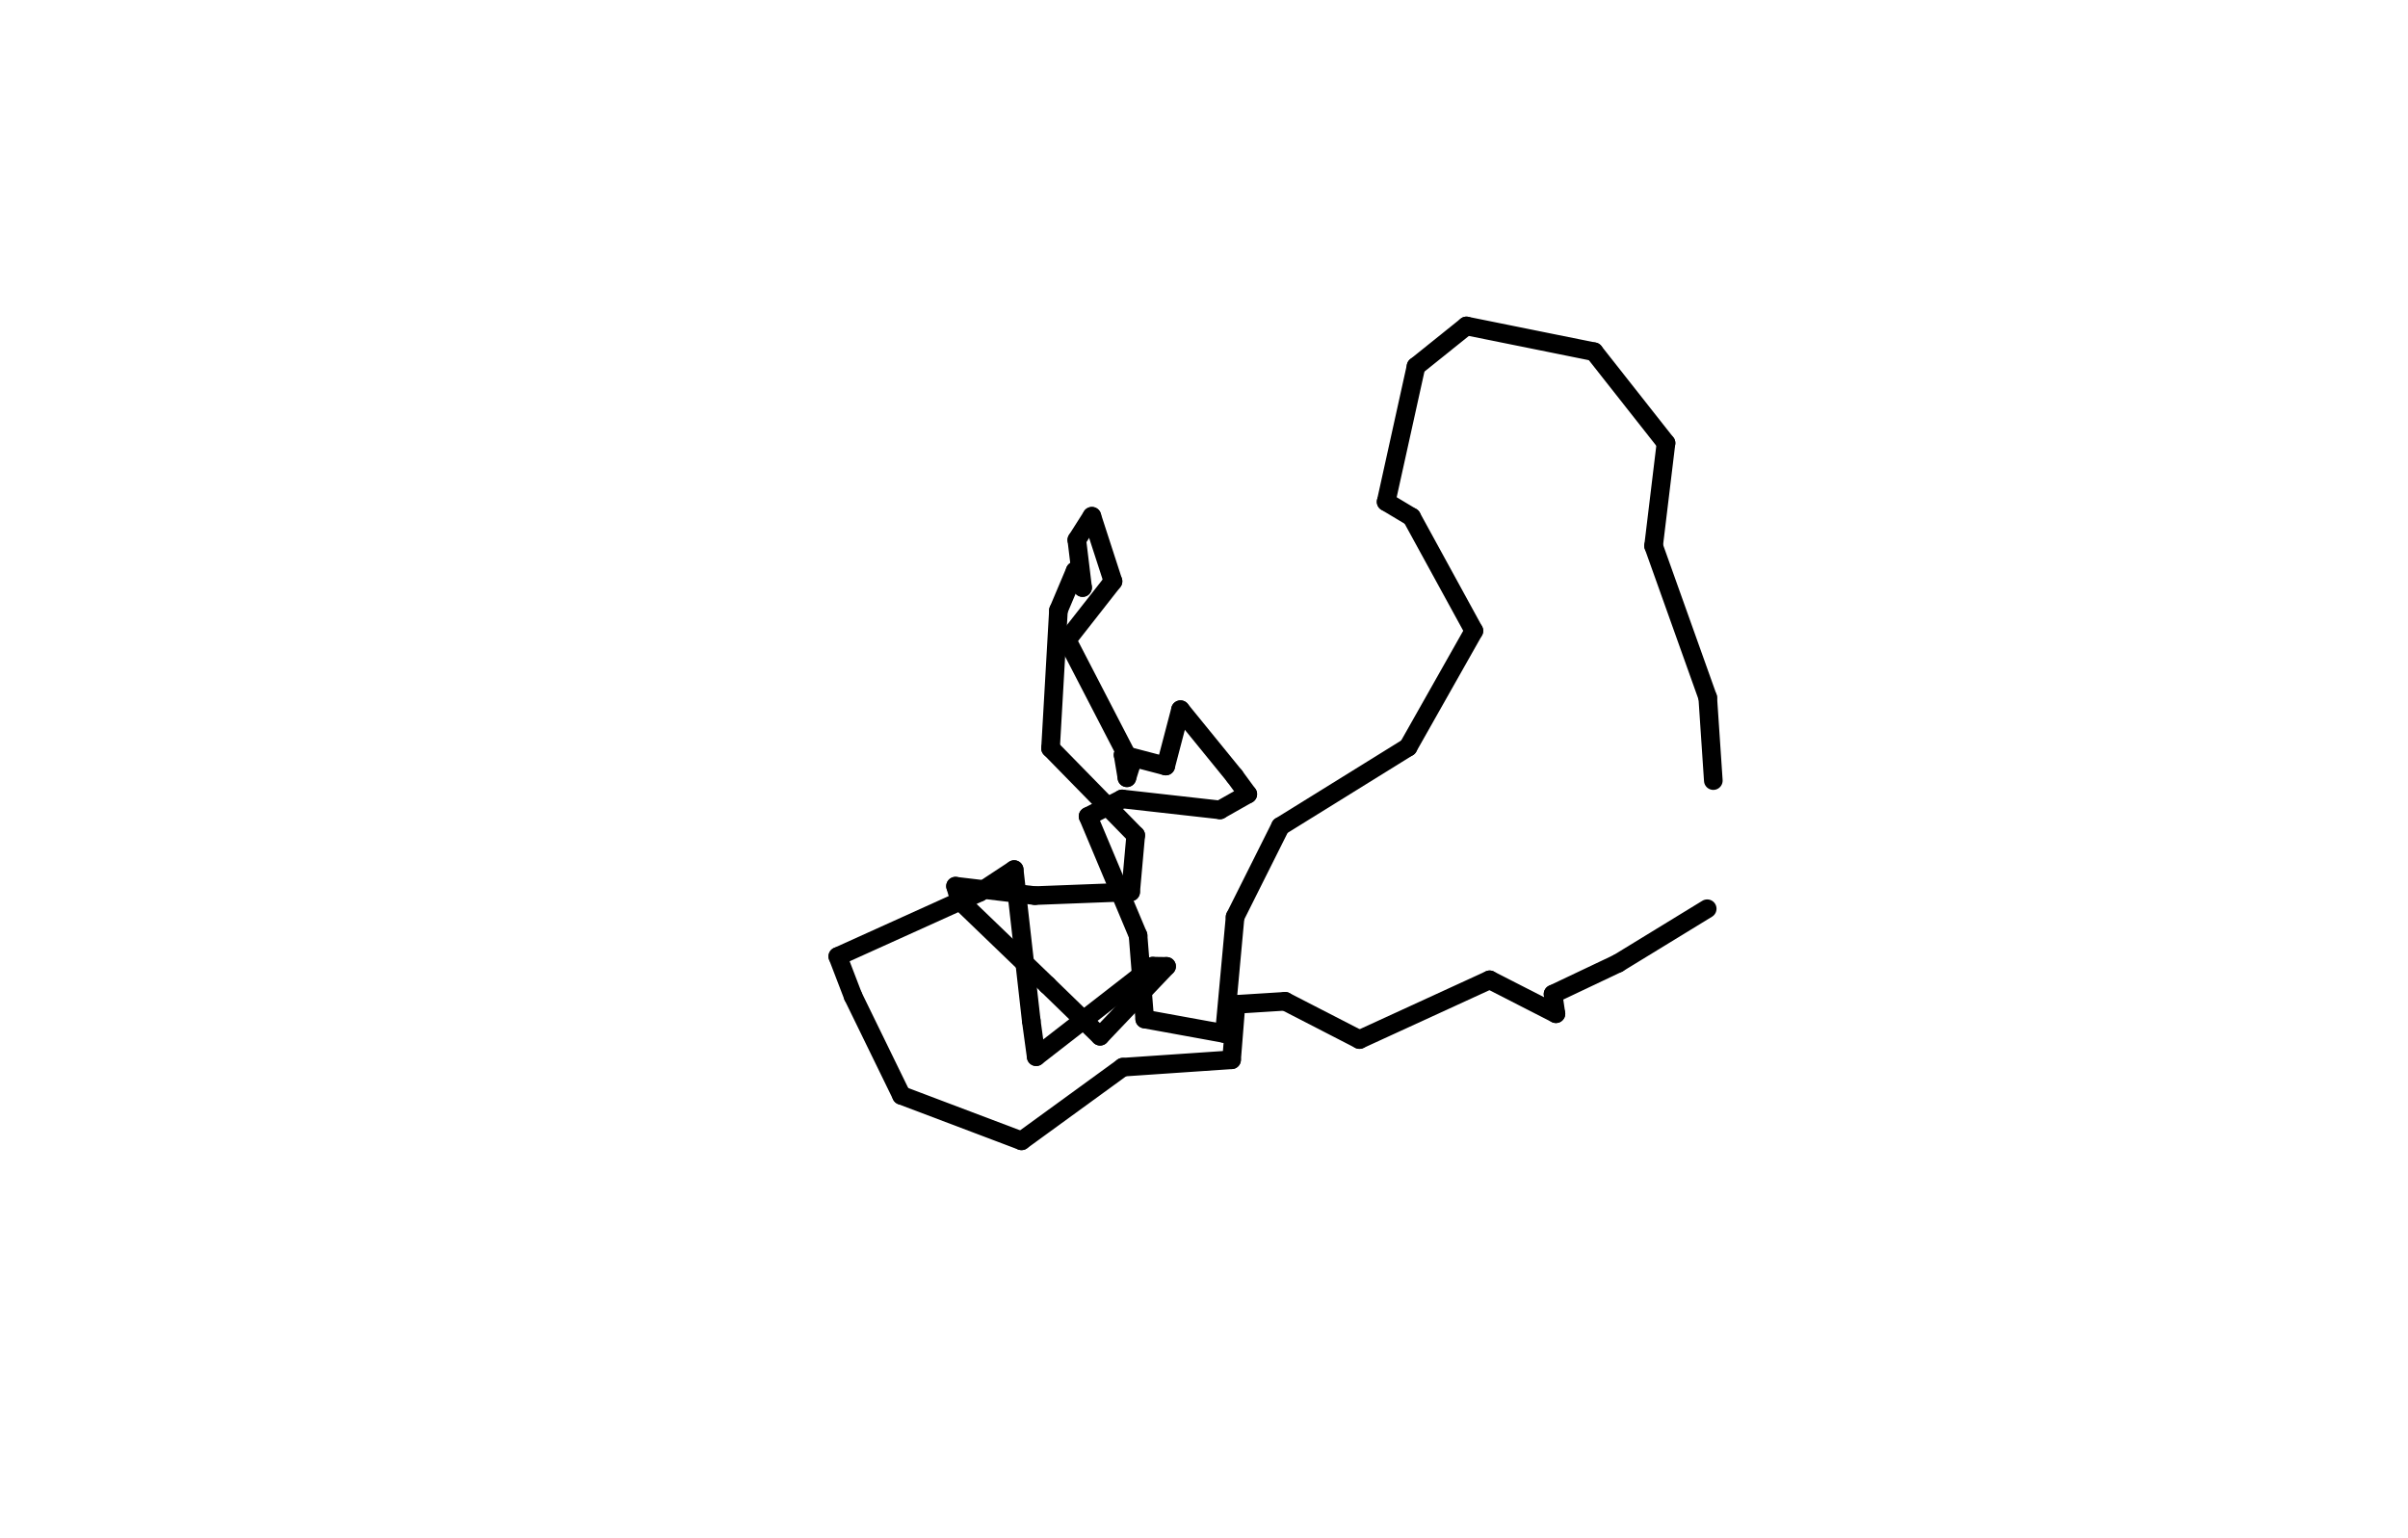<?xml version='1.0' encoding='UTF-8' ?>
<svg xmlns='http://www.w3.org/2000/svg' xmlns:xlink='http://www.w3.org/1999/xlink' class='svglite' width='484.56pt' height='309.60pt' viewBox='0 0 484.56 309.60'>
<defs>
  <style type='text/css'><![CDATA[
    .svglite line, .svglite polyline, .svglite polygon, .svglite path, .svglite rect, .svglite circle {
      fill: none;
      stroke: #000000;
      stroke-linecap: round;
      stroke-linejoin: round;
      stroke-miterlimit: 10.00;
    }
    .svglite text {
      white-space: pre;
    }
  ]]></style>
</defs>
<rect width='100%' height='100%' style='stroke: none; fill: #FFFFFF;'/>
<defs>
  <clipPath id='cpMC4wMHw0ODQuNTZ8MC4wMHwzMDkuNjA='>
    <rect x='0.00' y='0.00' width='484.56' height='309.60' />
  </clipPath>
</defs>
<g clip-path='url(#cpMC4wMHw0ODQuNTZ8MC4wMHwzMDkuNjA=)'>
</g>
<defs>
  <clipPath id='cpNTkuMDR8NDU0LjMyfDU5LjA0fDIzNi4xNg=='>
    <rect x='59.04' y='59.04' width='395.28' height='177.12' />
  </clipPath>
</defs>
<g clip-path='url(#cpNTkuMDR8NDU0LjMyfDU5LjA0fDIzNi4xNg==)'>
<rect x='59.04' y='59.04' width='395.28' height='177.12' style='stroke-width: 0.75; stroke: none;' />
<polyline points='344.77,157.10 343.65,140.40 ' style='stroke-width: 3.75;' />
<polyline points='343.65,140.40 332.75,109.86 ' style='stroke-width: 3.75;' />
<polyline points='332.75,109.86 335.25,89.17 ' style='stroke-width: 3.75;' />
<polyline points='335.25,89.17 320.77,70.79 ' style='stroke-width: 3.75;' />
<polyline points='320.77,70.79 295.09,65.60 ' style='stroke-width: 3.75;' />
<polyline points='295.09,65.60 284.95,73.74 ' style='stroke-width: 3.75;' />
<polyline points='284.95,73.74 278.93,100.99 ' style='stroke-width: 3.75;' />
<polyline points='278.93,100.99 284.06,104.06 ' style='stroke-width: 3.75;' />
<polyline points='284.06,104.06 296.59,126.96 ' style='stroke-width: 3.75;' />
<polyline points='296.59,126.96 283.35,150.38 ' style='stroke-width: 3.75;' />
<polyline points='283.35,150.38 257.66,166.31 ' style='stroke-width: 3.75;' />
<polyline points='257.66,166.31 248.54,184.53 ' style='stroke-width: 3.75;' />
<polyline points='248.54,184.53 246.38,208.01 ' style='stroke-width: 3.75;' />
<polyline points='246.38,208.01 230.35,205.09 ' style='stroke-width: 3.75;' />
<polyline points='230.35,205.09 229.01,188.25 ' style='stroke-width: 3.75;' />
<polyline points='229.01,188.25 218.95,164.30 ' style='stroke-width: 3.75;' />
<polyline points='218.95,164.30 225.80,160.79 ' style='stroke-width: 3.75;' />
<polyline points='225.80,160.79 245.49,163.00 ' style='stroke-width: 3.75;' />
<polyline points='245.49,163.00 251.09,159.83 ' style='stroke-width: 3.75;' />
<polyline points='251.09,159.83 248.43,156.20 ' style='stroke-width: 3.75;' />
<polyline points='248.43,156.20 237.55,142.83 ' style='stroke-width: 3.75;' />
<polyline points='237.55,142.83 234.58,154.17 ' style='stroke-width: 3.75;' />
<polyline points='234.58,154.17 226.00,151.92 ' style='stroke-width: 3.75;' />
<polyline points='226.00,151.92 226.77,156.53 ' style='stroke-width: 3.75;' />
<polyline points='226.77,156.53 227.64,153.77 ' style='stroke-width: 3.75;' />
<polyline points='227.64,153.77 214.72,128.80 ' style='stroke-width: 3.75;' />
<polyline points='214.72,128.80 223.97,117.00 ' style='stroke-width: 3.75;' />
<polyline points='223.97,117.00 219.72,103.90 ' style='stroke-width: 3.75;' />
<polyline points='219.72,103.90 216.69,108.67 ' style='stroke-width: 3.75;' />
<polyline points='216.69,108.67 217.85,118.25 ' style='stroke-width: 3.75;' />
<polyline points='217.85,118.25 216.35,114.90 ' style='stroke-width: 3.75;' />
<polyline points='216.35,114.90 212.99,122.85 ' style='stroke-width: 3.75;' />
<polyline points='212.99,122.85 211.40,150.60 ' style='stroke-width: 3.75;' />
<polyline points='211.40,150.60 228.54,168.11 ' style='stroke-width: 3.75;' />
<polyline points='228.54,168.11 227.52,179.51 ' style='stroke-width: 3.75;' />
<polyline points='227.52,179.51 208.24,180.25 ' style='stroke-width: 3.75;' />
<polyline points='208.24,180.25 192.28,178.35 ' style='stroke-width: 3.75;' />
<polyline points='192.28,178.35 193.12,181.26 ' style='stroke-width: 3.75;' />
<polyline points='193.12,181.26 210.77,198.25 ' style='stroke-width: 3.75;' />
<polyline points='210.77,198.25 221.37,208.55 ' style='stroke-width: 3.75;' />
<polyline points='221.37,208.55 234.75,194.49 ' style='stroke-width: 3.75;' />
<polyline points='234.75,194.49 231.96,194.45 ' style='stroke-width: 3.75;' />
<polyline points='231.96,194.45 208.51,212.67 ' style='stroke-width: 3.75;' />
<polyline points='208.51,212.67 207.52,205.43 ' style='stroke-width: 3.75;' />
<polyline points='207.52,205.43 204.08,175.01 ' style='stroke-width: 3.75;' />
<polyline points='204.08,175.01 197.12,179.59 ' style='stroke-width: 3.75;' />
<polyline points='197.12,179.59 168.59,192.49 ' style='stroke-width: 3.75;' />
<polyline points='168.59,192.49 171.66,200.49 ' style='stroke-width: 3.75;' />
<polyline points='171.66,200.49 181.40,220.46 ' style='stroke-width: 3.75;' />
<polyline points='181.40,220.46 205.56,229.60 ' style='stroke-width: 3.75;' />
<polyline points='205.56,229.60 225.94,214.78 ' style='stroke-width: 3.75;' />
<polyline points='225.94,214.78 247.83,213.29 ' style='stroke-width: 3.75;' />
<polyline points='247.83,213.29 248.72,202.14 ' style='stroke-width: 3.75;' />
<polyline points='248.72,202.14 258.60,201.52 ' style='stroke-width: 3.75;' />
<polyline points='258.60,201.52 273.56,209.22 ' style='stroke-width: 3.75;' />
<polyline points='273.56,209.22 299.76,197.20 ' style='stroke-width: 3.75;' />
<polyline points='299.76,197.20 313.10,204.02 ' style='stroke-width: 3.75;' />
<polyline points='313.10,204.02 312.52,200.07 ' style='stroke-width: 3.75;' />
<polyline points='312.52,200.07 325.59,193.87 ' style='stroke-width: 3.75;' />
<polyline points='325.59,193.87 343.54,182.89 ' style='stroke-width: 3.75;' />
</g>
</svg>
